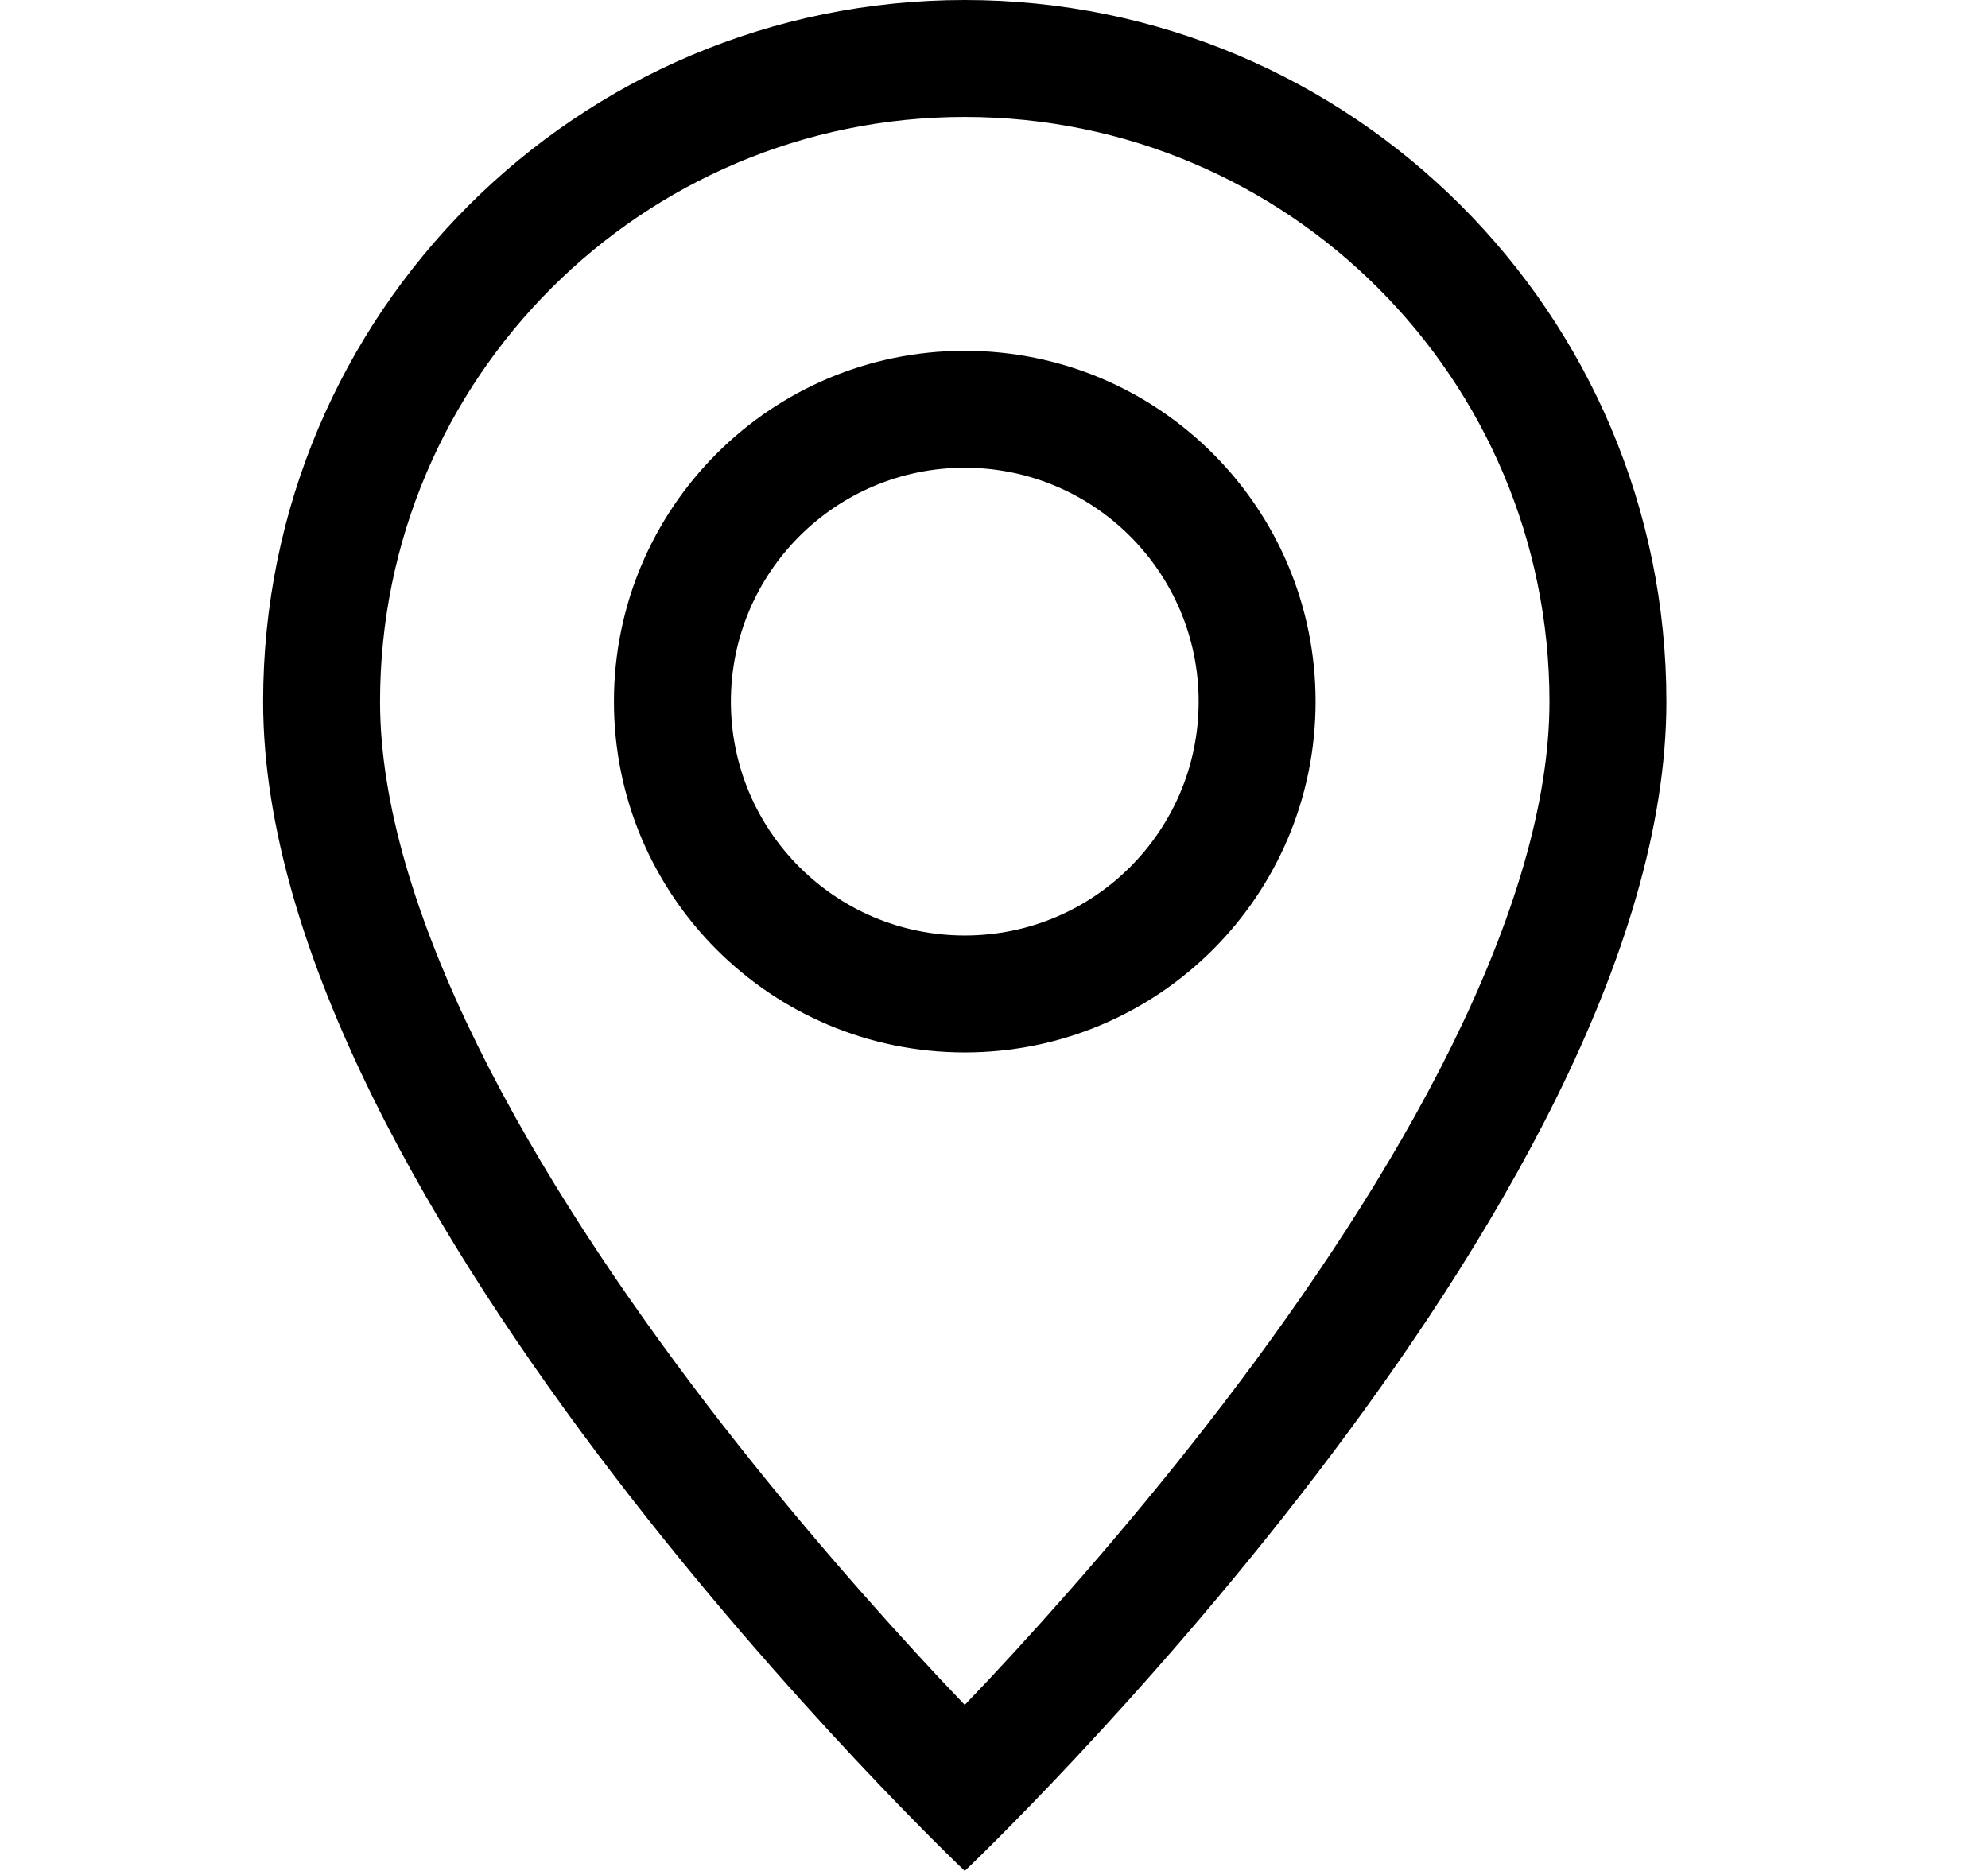 <svg width="17" height="16" viewBox="0 0 17 16" fill="none" xmlns="http://www.w3.org/2000/svg">
<path fill-rule="evenodd" clip-rule="evenodd" d="M12.416 8.94C12.945 7.867 13.25 6.862 13.25 6C13.25 3.239 11.011 1 8.25 1C5.489 1 3.25 3.239 3.25 6C3.25 6.862 3.555 7.867 4.084 8.94C4.608 10.002 5.318 11.06 6.044 12.01C6.769 12.957 7.496 13.777 8.042 14.361C8.115 14.438 8.184 14.511 8.25 14.58C8.316 14.511 8.385 14.438 8.458 14.361C9.004 13.777 9.731 12.957 10.456 12.01C11.182 11.06 11.892 10.002 12.416 8.94ZM8.25 16C8.25 16 14.25 10.314 14.25 6C14.25 2.686 11.564 0 8.25 0C4.936 0 2.25 2.686 2.25 6C2.25 10.314 8.25 16 8.25 16Z" fill="black"/>
<path fill-rule="evenodd" clip-rule="evenodd" d="M8.25 8C9.355 8 10.25 7.105 10.25 6C10.25 4.896 9.355 4 8.25 4C7.145 4 6.25 4.896 6.25 6C6.25 7.105 7.145 8 8.25 8ZM8.25 9C9.907 9 11.25 7.657 11.25 6C11.25 4.343 9.907 3 8.25 3C6.593 3 5.25 4.343 5.25 6C5.25 7.657 6.593 9 8.25 9Z" fill="black"/>
</svg>
